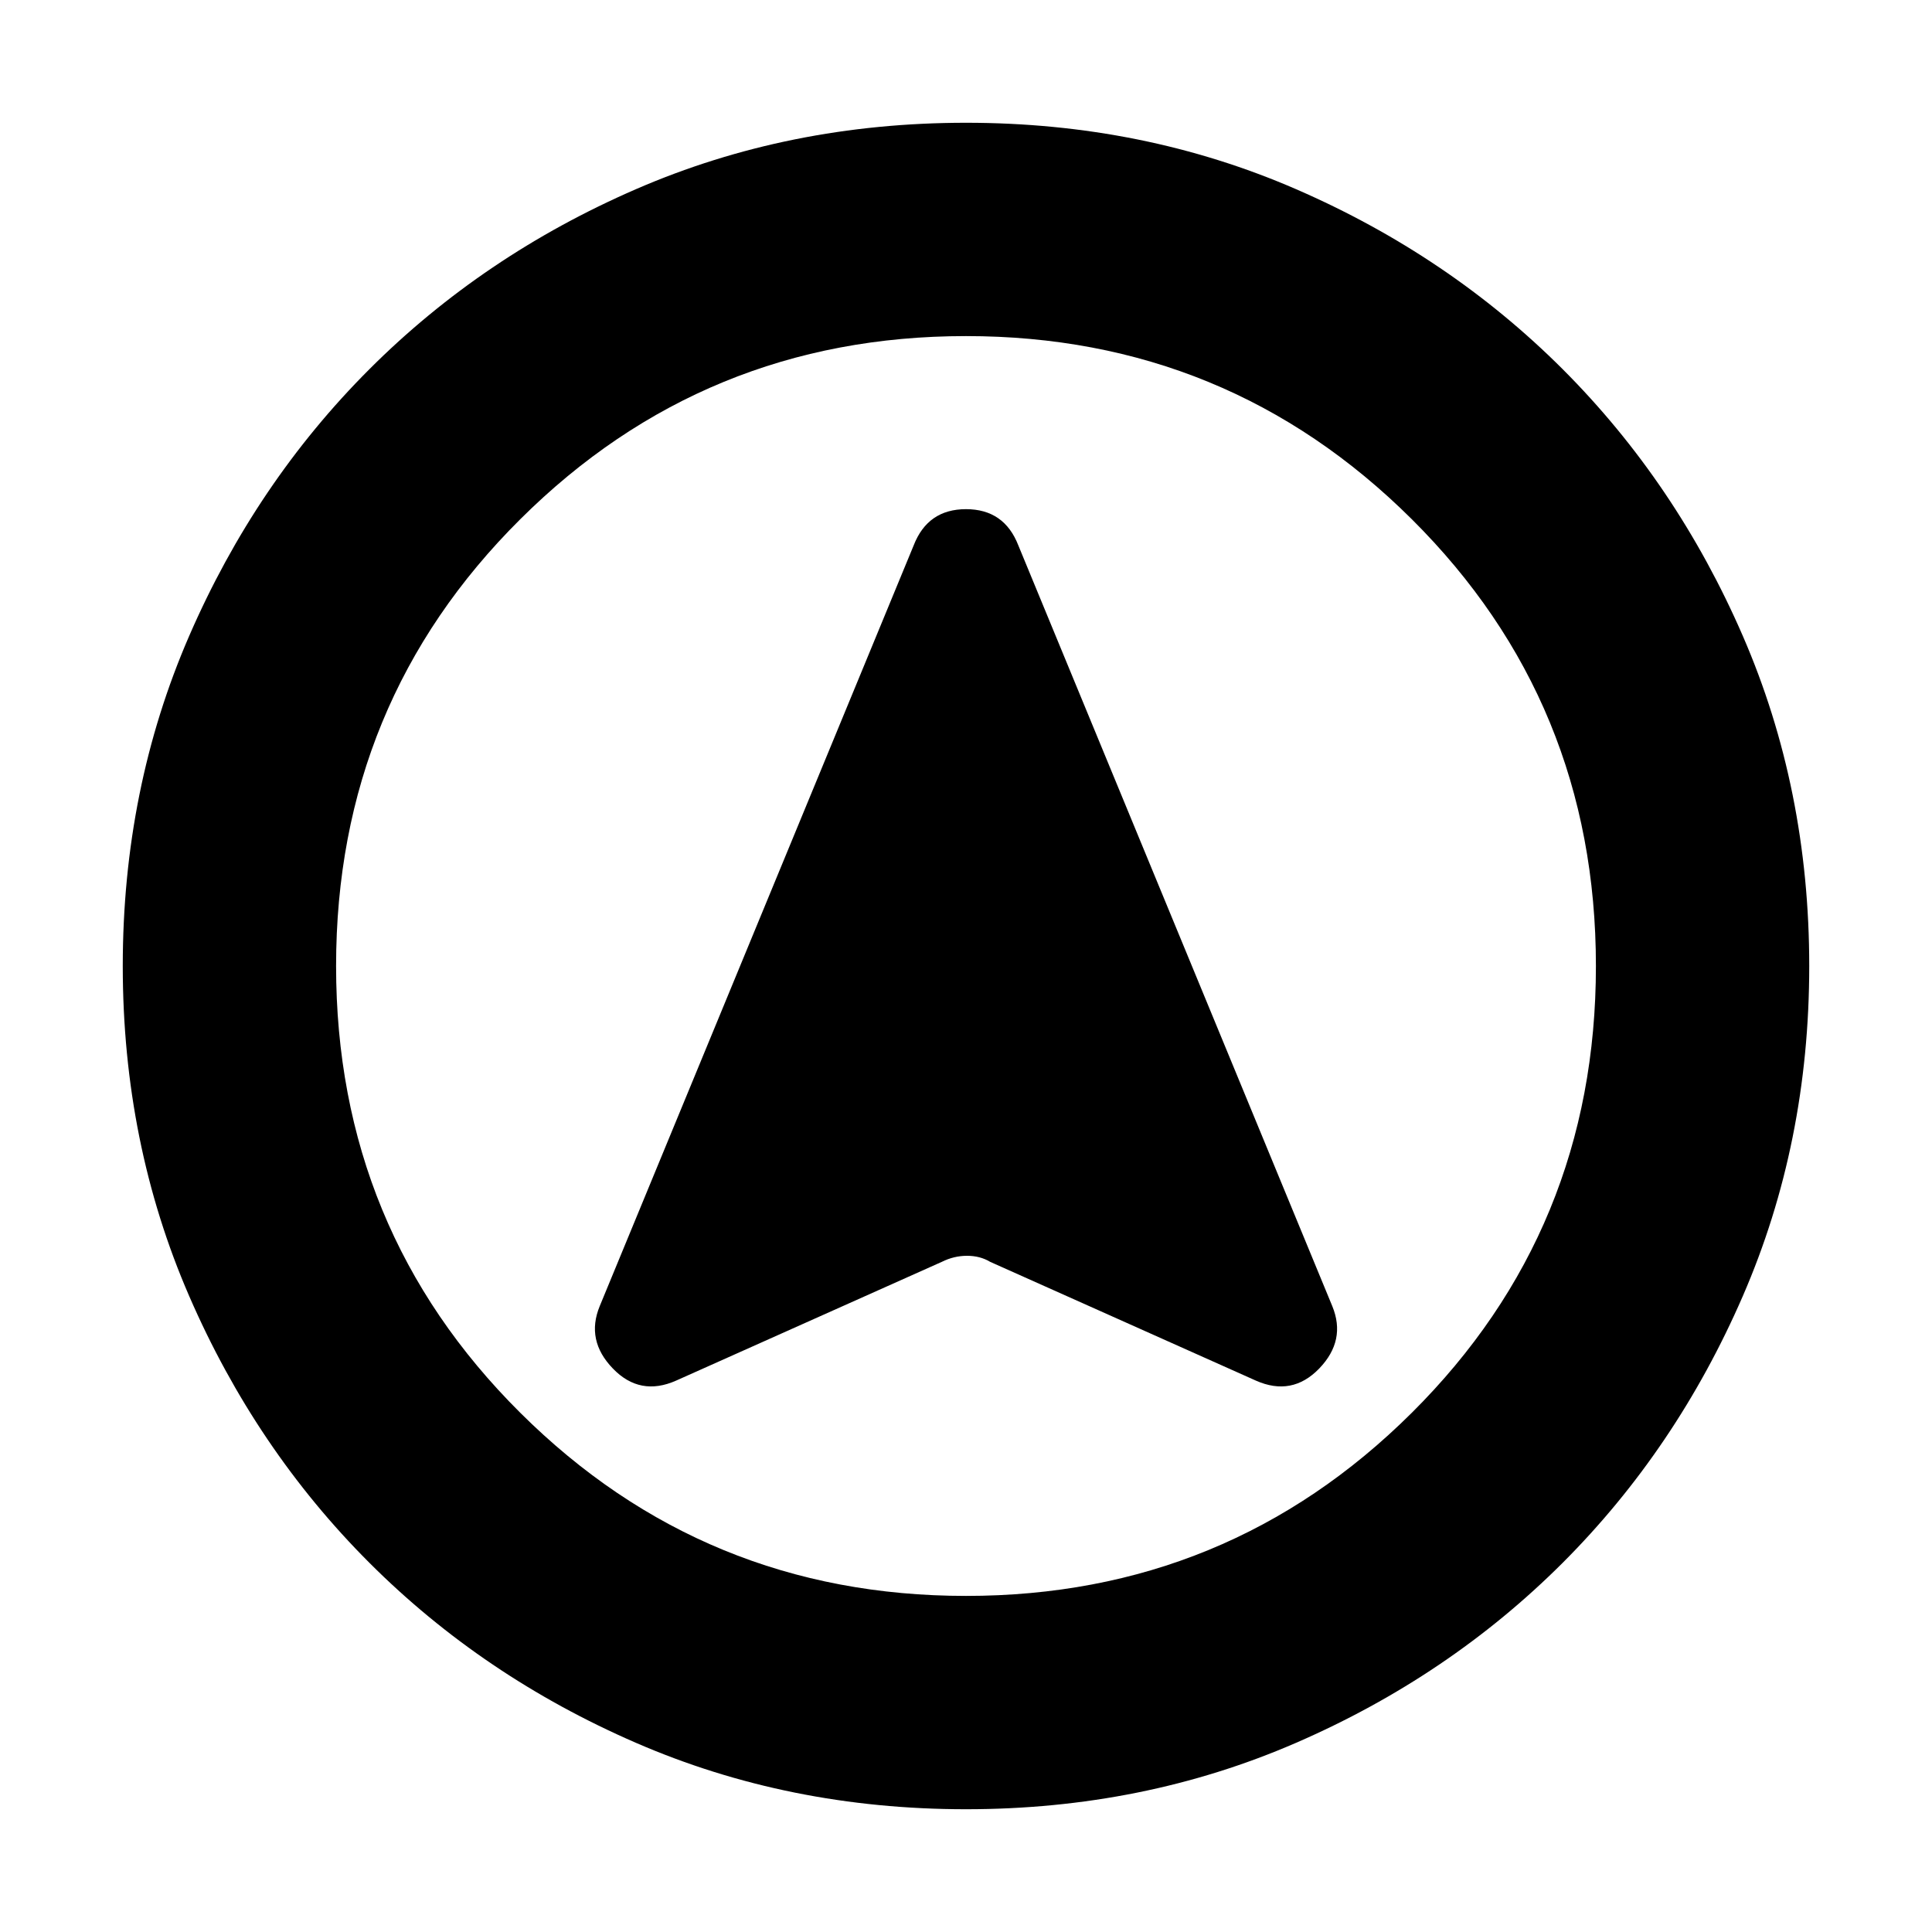 <svg xmlns="http://www.w3.org/2000/svg" height="24" width="24"><path d="m8.4 17.15 3.3-1.475q.15-.075.313-.075.162 0 .287.075l3.3 1.475q.45.2.788-.15.337-.35.162-.775l-3.9-9.45q-.175-.45-.65-.45-.475 0-.65.45l-3.9 9.45q-.175.425.163.775.337.35.787.15ZM12 1.525q2.2 0 4.1.825 1.9.825 3.313 2.237Q20.825 6 21.65 7.9q.825 1.9.825 4.1 0 2.2-.825 4.1-.825 1.9-2.237 3.313Q18 20.825 16.1 21.65q-1.9.825-4.1.825-2.2 0-4.1-.825-1.9-.825-3.312-2.237Q3.175 18 2.35 16.1q-.825-1.9-.825-4.1 0-2.2.825-4.1.825-1.9 2.238-3.313Q6 3.175 7.9 2.35q1.9-.825 4.1-.825ZM12 12Zm0-7.825q-3.25 0-5.537 2.275Q4.175 8.725 4.175 12t2.288 5.55Q8.75 19.825 12 19.825t5.538-2.275q2.287-2.275 2.287-5.55t-2.287-5.55Q15.25 4.175 12 4.175Z"/></svg>